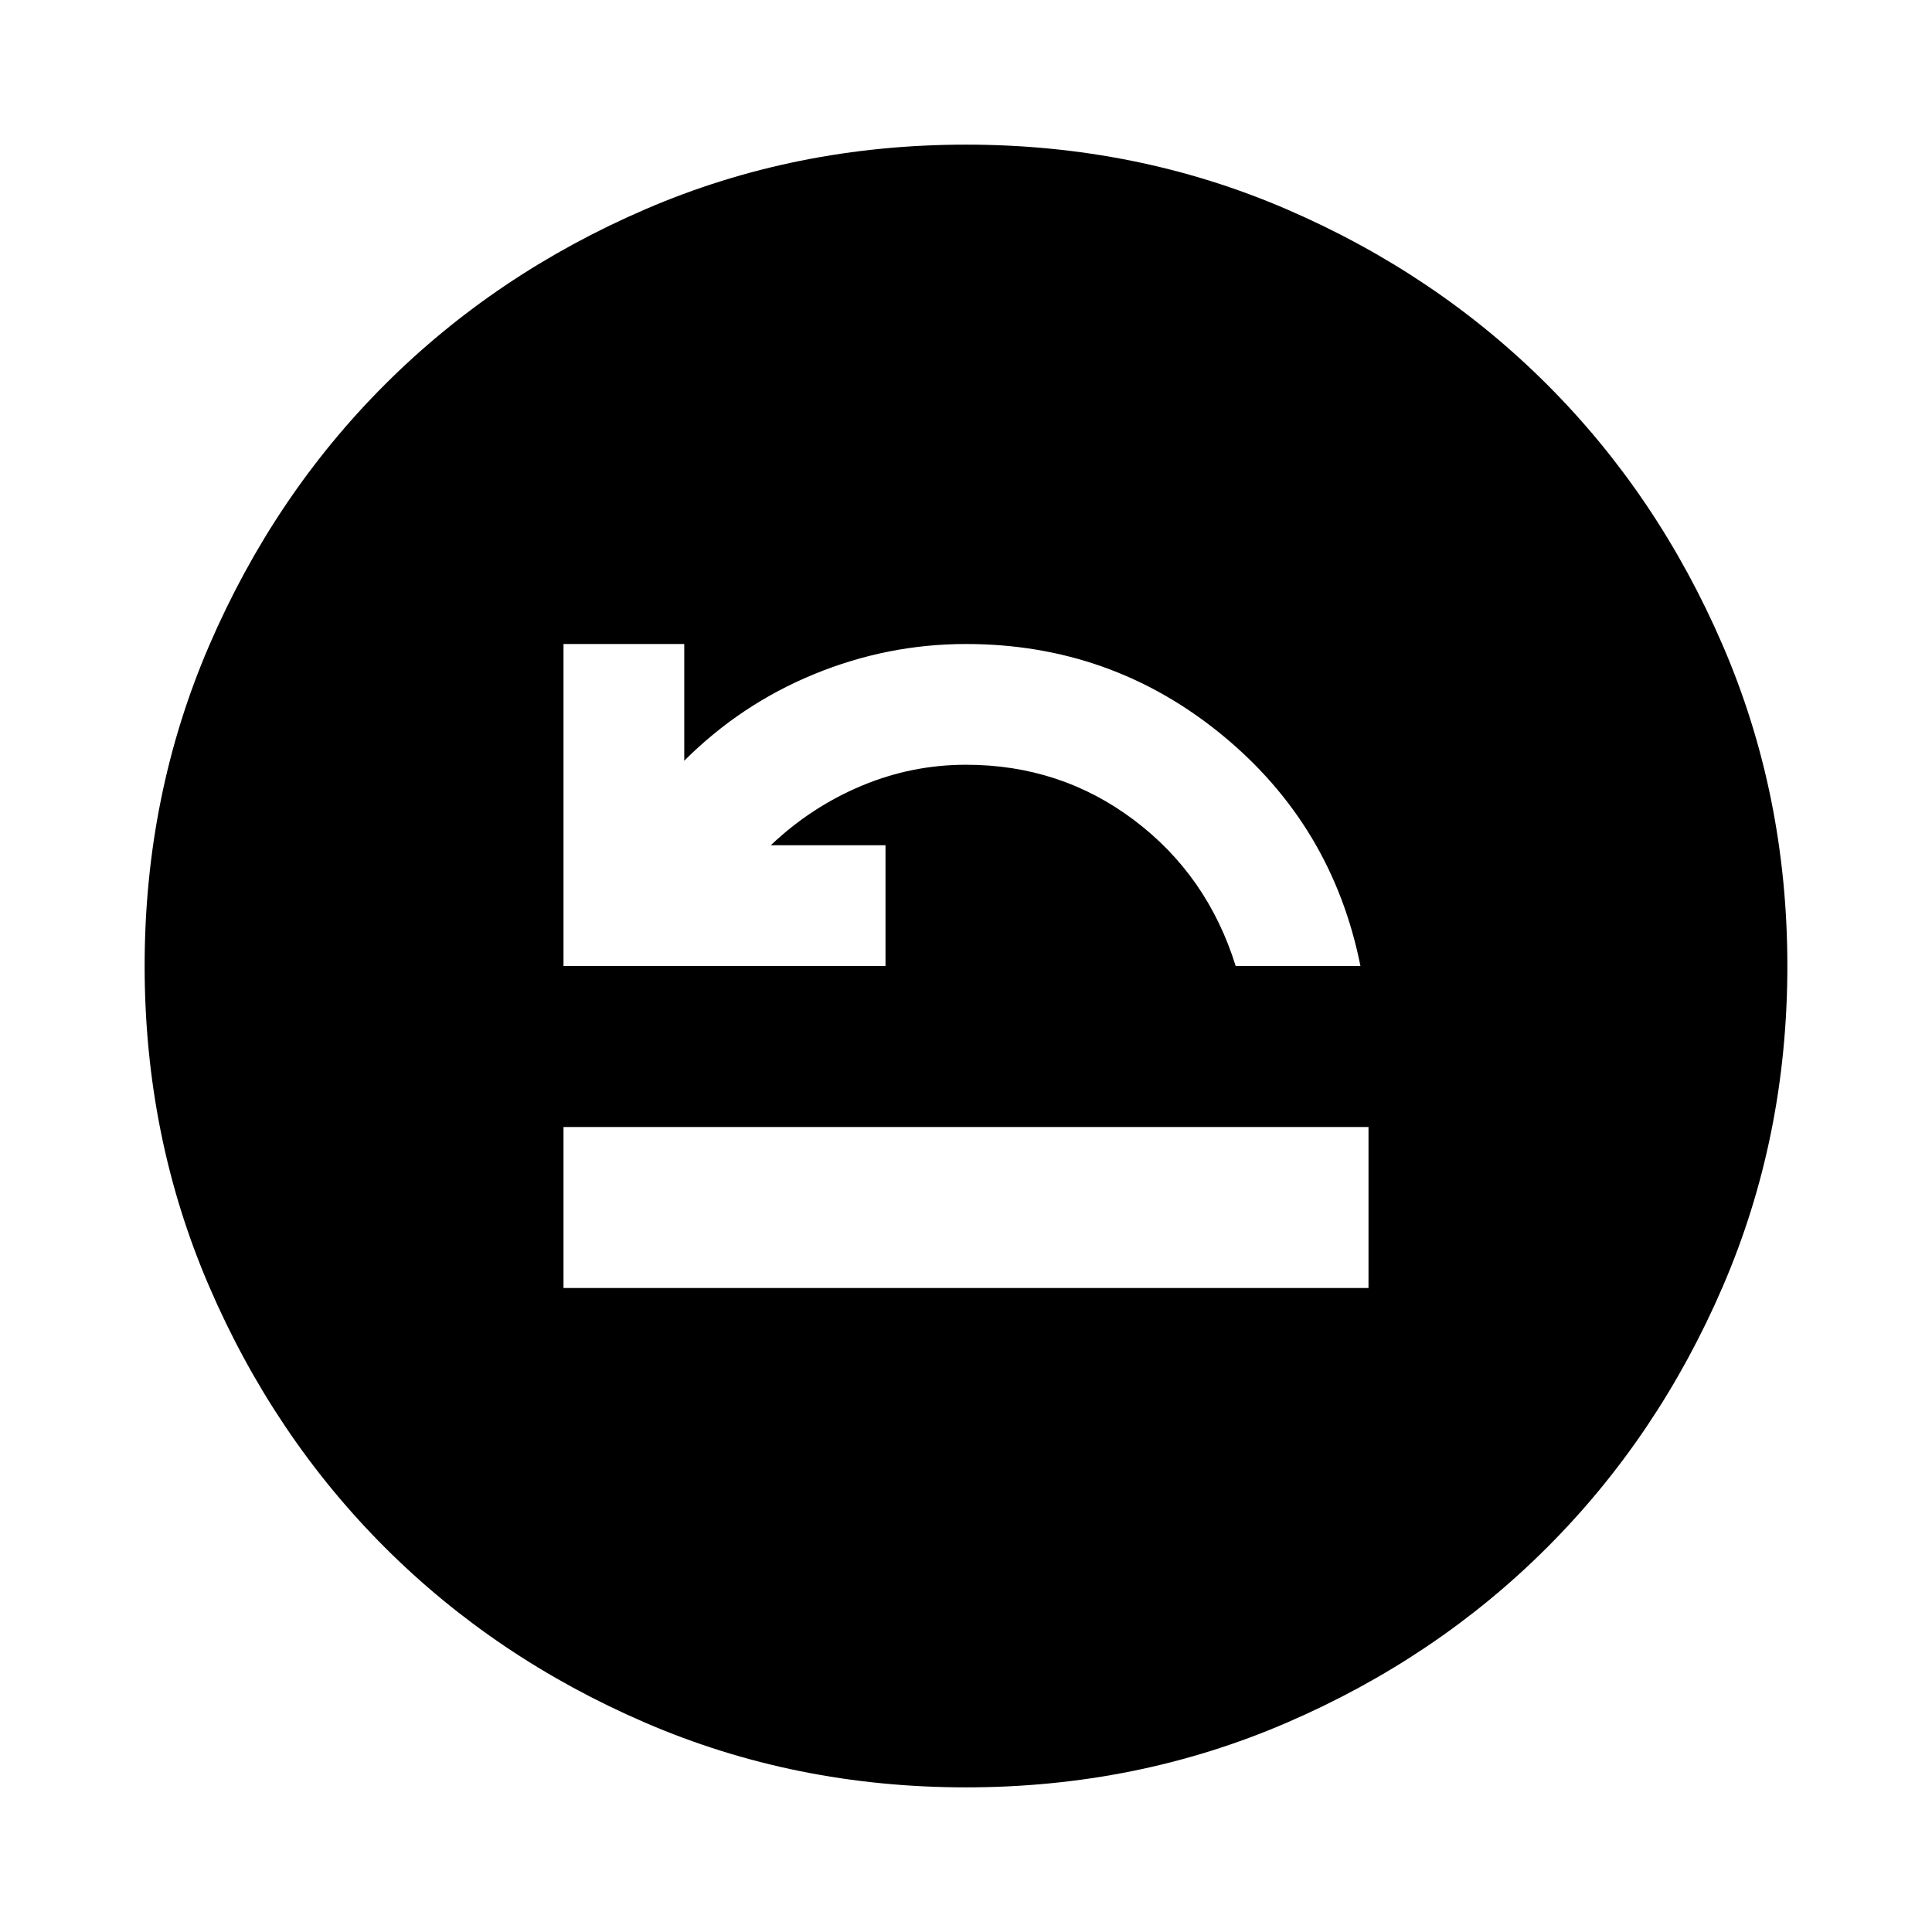 <svg xmlns="http://www.w3.org/2000/svg" height="24" viewBox="0 -960 960 960" width="24"><path d="M280-320h400v-80H280v80Zm0-160h160v-60h-57q20-19 45-29.5t52-10.5q47 0 83.5 27.5T614-480h62q-14-70-69-115t-127-45q-39 0-75.5 15T340-582v-58h-60v160ZM480-71.87q-84.913 0-159.345-32.117-74.432-32.118-129.491-87.177-55.059-55.059-87.177-129.491Q71.869-395.087 71.869-480t32.118-159.345q32.118-74.432 87.177-129.491 55.059-55.059 129.491-87.177Q395.087-888.131 480-888.131t159.345 32.118q74.432 32.118 129.491 87.177 55.059 55.059 87.177 129.491Q888.131-564.913 888.131-480t-32.118 159.345q-32.118 74.432-87.177 129.491-55.059 55.059-129.491 87.177Q564.913-71.869 480-71.869Z"/></svg>